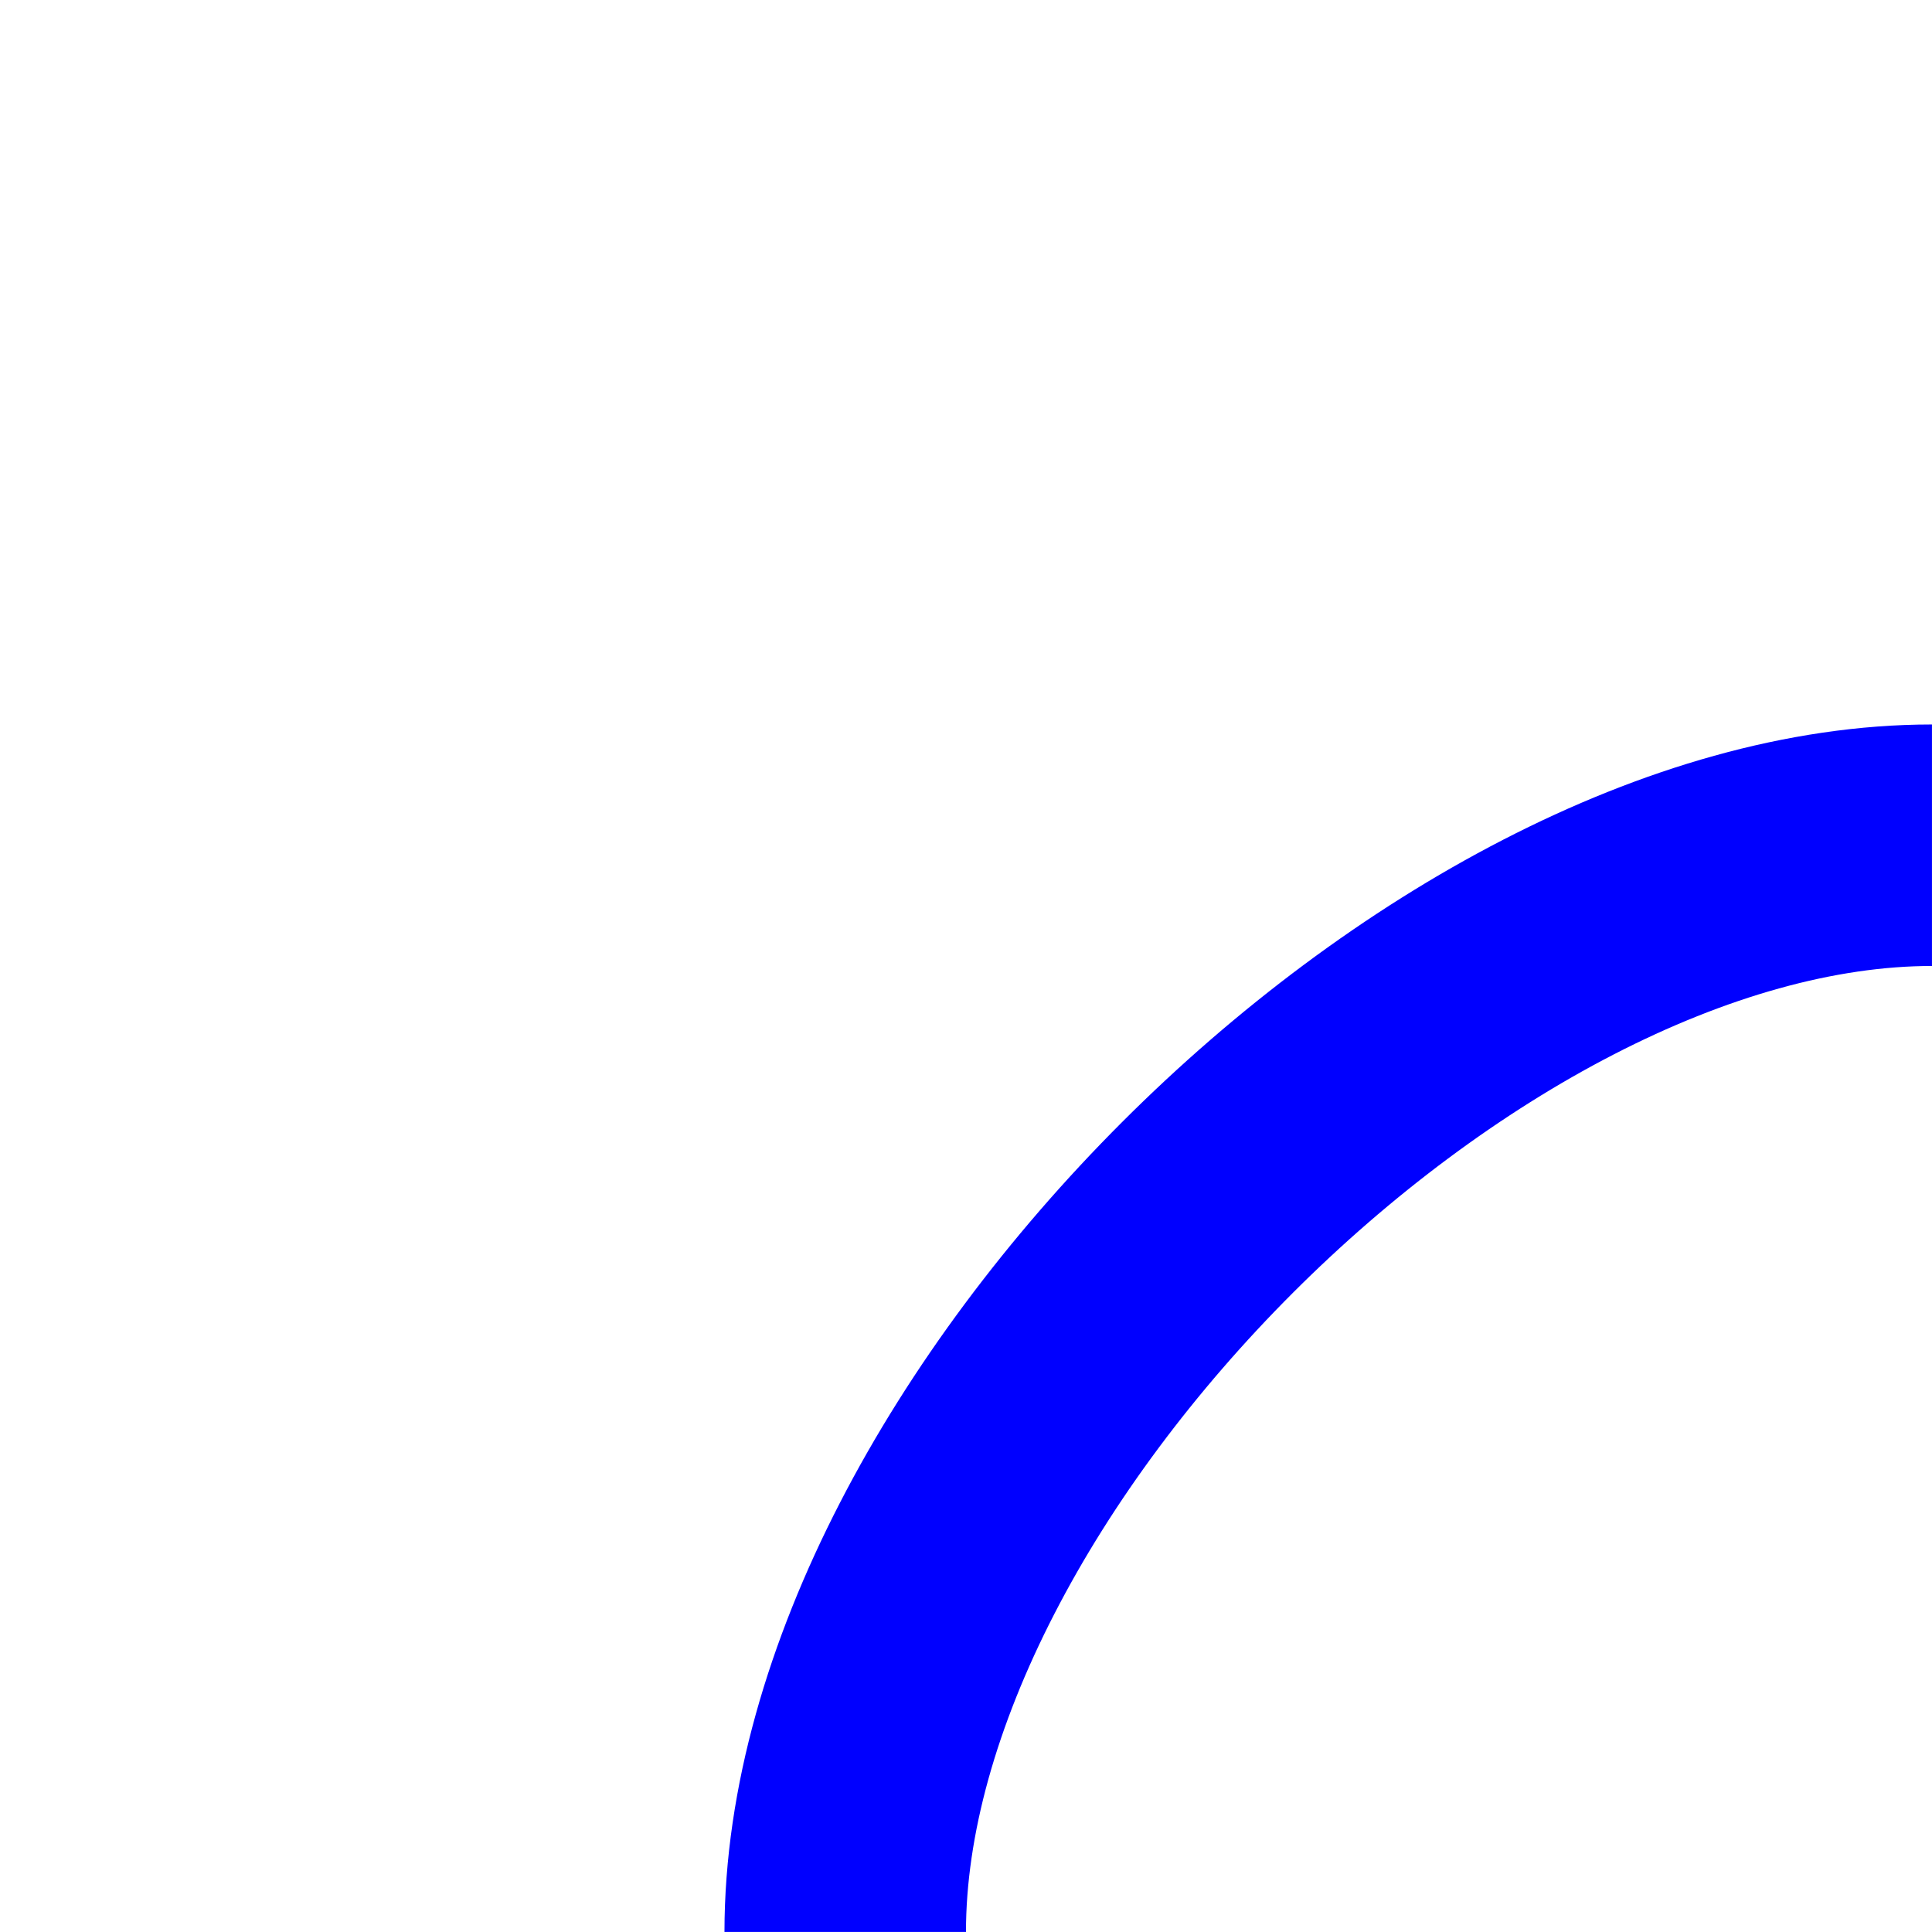 <?xml version="1.0" encoding="UTF-8" standalone="no"?>
<!-- Created with Inkscape (http://www.inkscape.org/) -->

<svg
   width="16"
   height="16"
   viewBox="0 0 16 16"
   version="1.1"
   id="svg16523"
   inkscape:version="1.2 (dc2aedaf03, 2022-05-15)"
   sodipodi:docname="InnerWallCornerLarge.svg"
   xmlns:inkscape="http://www.inkscape.org/namespaces/inkscape"
   xmlns:sodipodi="http://sodipodi.sourceforge.net/DTD/sodipodi-0.dtd"
   xmlns="http://www.w3.org/2000/svg"
   xmlns:svg="http://www.w3.org/2000/svg">
  <sodipodi:namedview
     id="namedview16525"
     pagecolor="#ffffff"
     bordercolor="#000000"
     borderopacity="0.25"
     inkscape:showpageshadow="2"
     inkscape:pageopacity="0.0"
     inkscape:pagecheckerboard="0"
     inkscape:deskcolor="#d1d1d1"
     inkscape:document-units="mm"
     showgrid="false"
     inkscape:zoom="16.871996"
     inkscape:cx="1.8077292"
     inkscape:cy="13.335707"
     inkscape:window-width="1920"
     inkscape:window-height="1017"
     inkscape:window-x="-8"
     inkscape:window-y="-8"
     inkscape:window-maximized="1"
     inkscape:current-layer="g16507" />
  <defs
     id="defs16520" />
  <g
     inkscape:label="Layer 1"
     inkscape:groupmode="layer"
     id="layer1">
    <g
       id="g16507"
       transform="translate(-2.3001432e-4,-2.3001432e-4)">
      <path
         style="fill:none;stroke:#0000ff;stroke-width:2;stroke-dasharray:none;stroke-opacity:1"
         d="M 7,16 C 7,12 12,7 16,7"
         id="path16382"
         sodipodi:nodetypes="cc" />
    </g>
  </g>
</svg>
